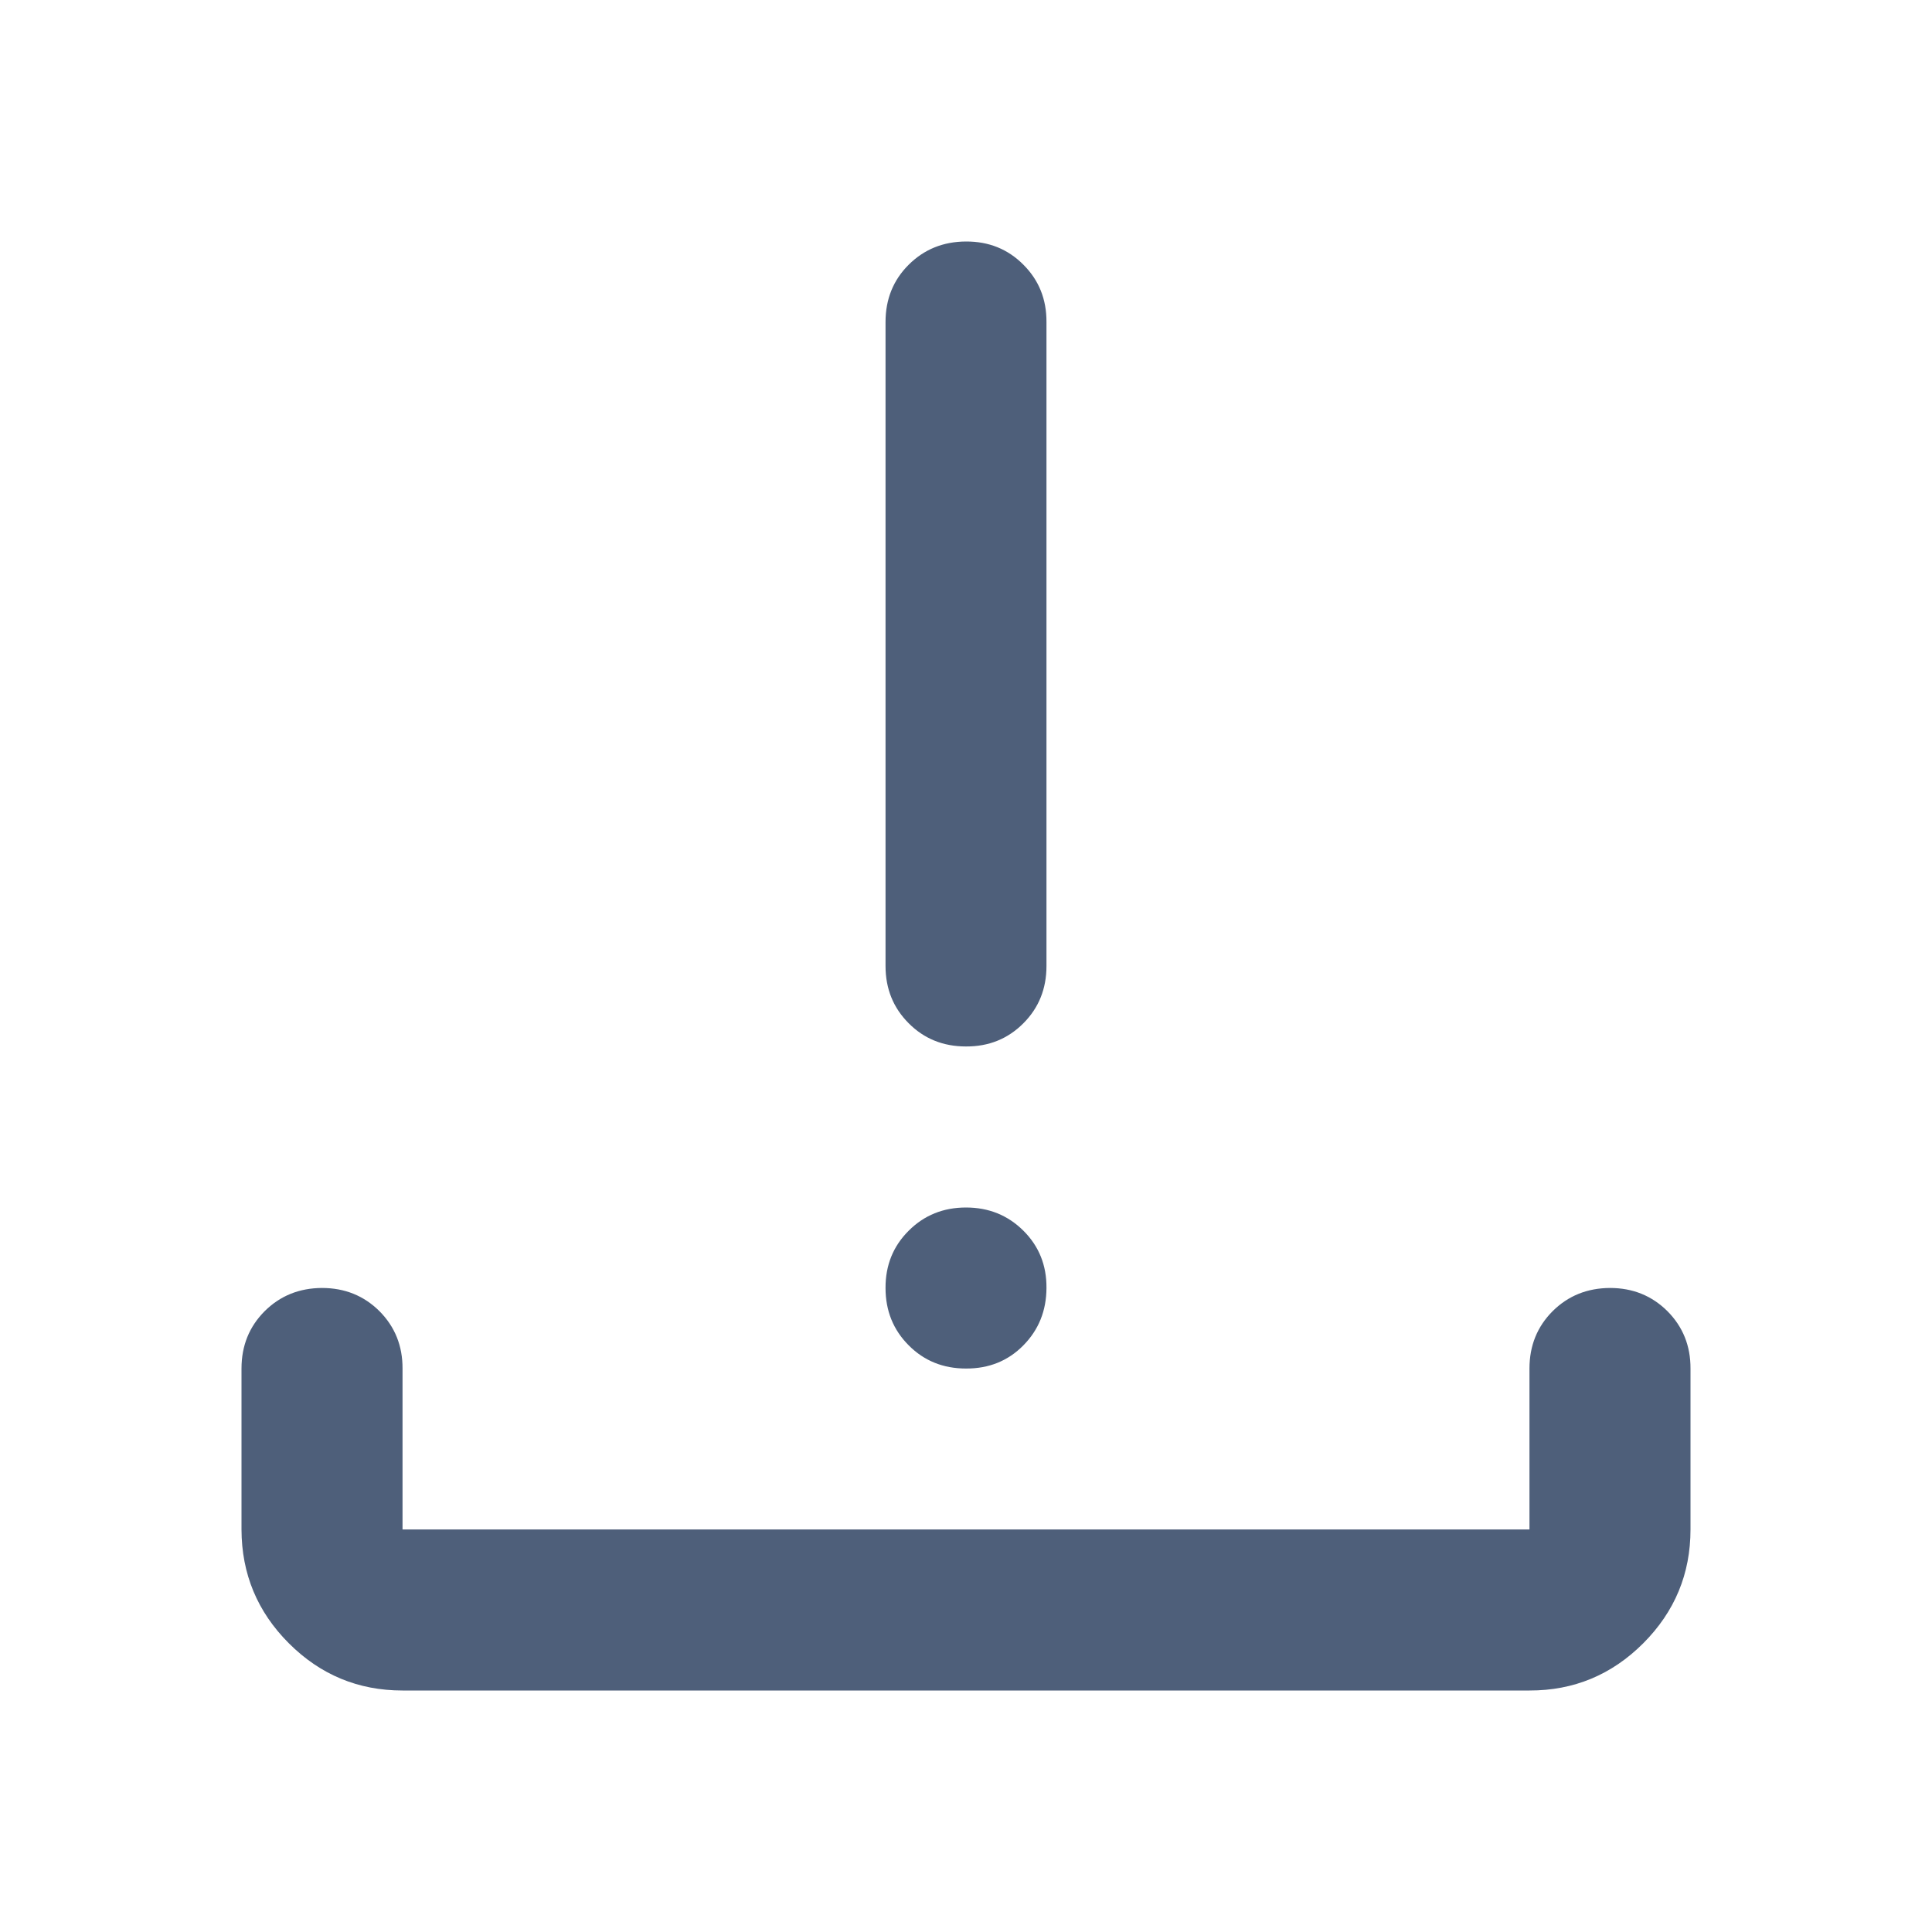 <svg width="20" height="20" viewBox="0 0 20 20" fill="none" xmlns="http://www.w3.org/2000/svg">
<path d="M10 14.167C9.764 14.167 9.566 14.087 9.407 13.927C9.247 13.767 9.167 13.569 9.167 13.333C9.166 13.098 9.246 12.9 9.407 12.74C9.567 12.58 9.765 12.5 10 12.5C10.235 12.5 10.433 12.58 10.594 12.74C10.755 12.9 10.835 13.098 10.833 13.333C10.832 13.569 10.752 13.767 10.593 13.928C10.435 14.088 10.237 14.168 10 14.167ZM10 10.833C9.764 10.833 9.566 10.753 9.407 10.593C9.247 10.433 9.167 10.236 9.167 10V3.333C9.167 3.097 9.247 2.899 9.407 2.74C9.567 2.581 9.764 2.501 10 2.5C10.236 2.499 10.434 2.579 10.594 2.74C10.755 2.901 10.834 3.098 10.833 3.333V10C10.833 10.236 10.753 10.434 10.593 10.594C10.433 10.754 10.236 10.834 10 10.833ZM4.167 17.5C3.708 17.5 3.316 17.337 2.99 17.011C2.664 16.685 2.501 16.292 2.5 15.833V14.167C2.5 13.931 2.58 13.733 2.74 13.573C2.9 13.414 3.098 13.334 3.333 13.333C3.569 13.333 3.767 13.413 3.928 13.573C4.088 13.734 4.168 13.932 4.167 14.167V15.833H15.833V14.167C15.833 13.931 15.913 13.733 16.073 13.573C16.233 13.414 16.431 13.334 16.667 13.333C16.902 13.333 17.1 13.413 17.261 13.573C17.421 13.734 17.501 13.932 17.5 14.167V15.833C17.5 16.292 17.337 16.684 17.011 17.011C16.685 17.337 16.292 17.501 15.833 17.5H4.167Z" fill="#4E5F7A"/>
</svg>
